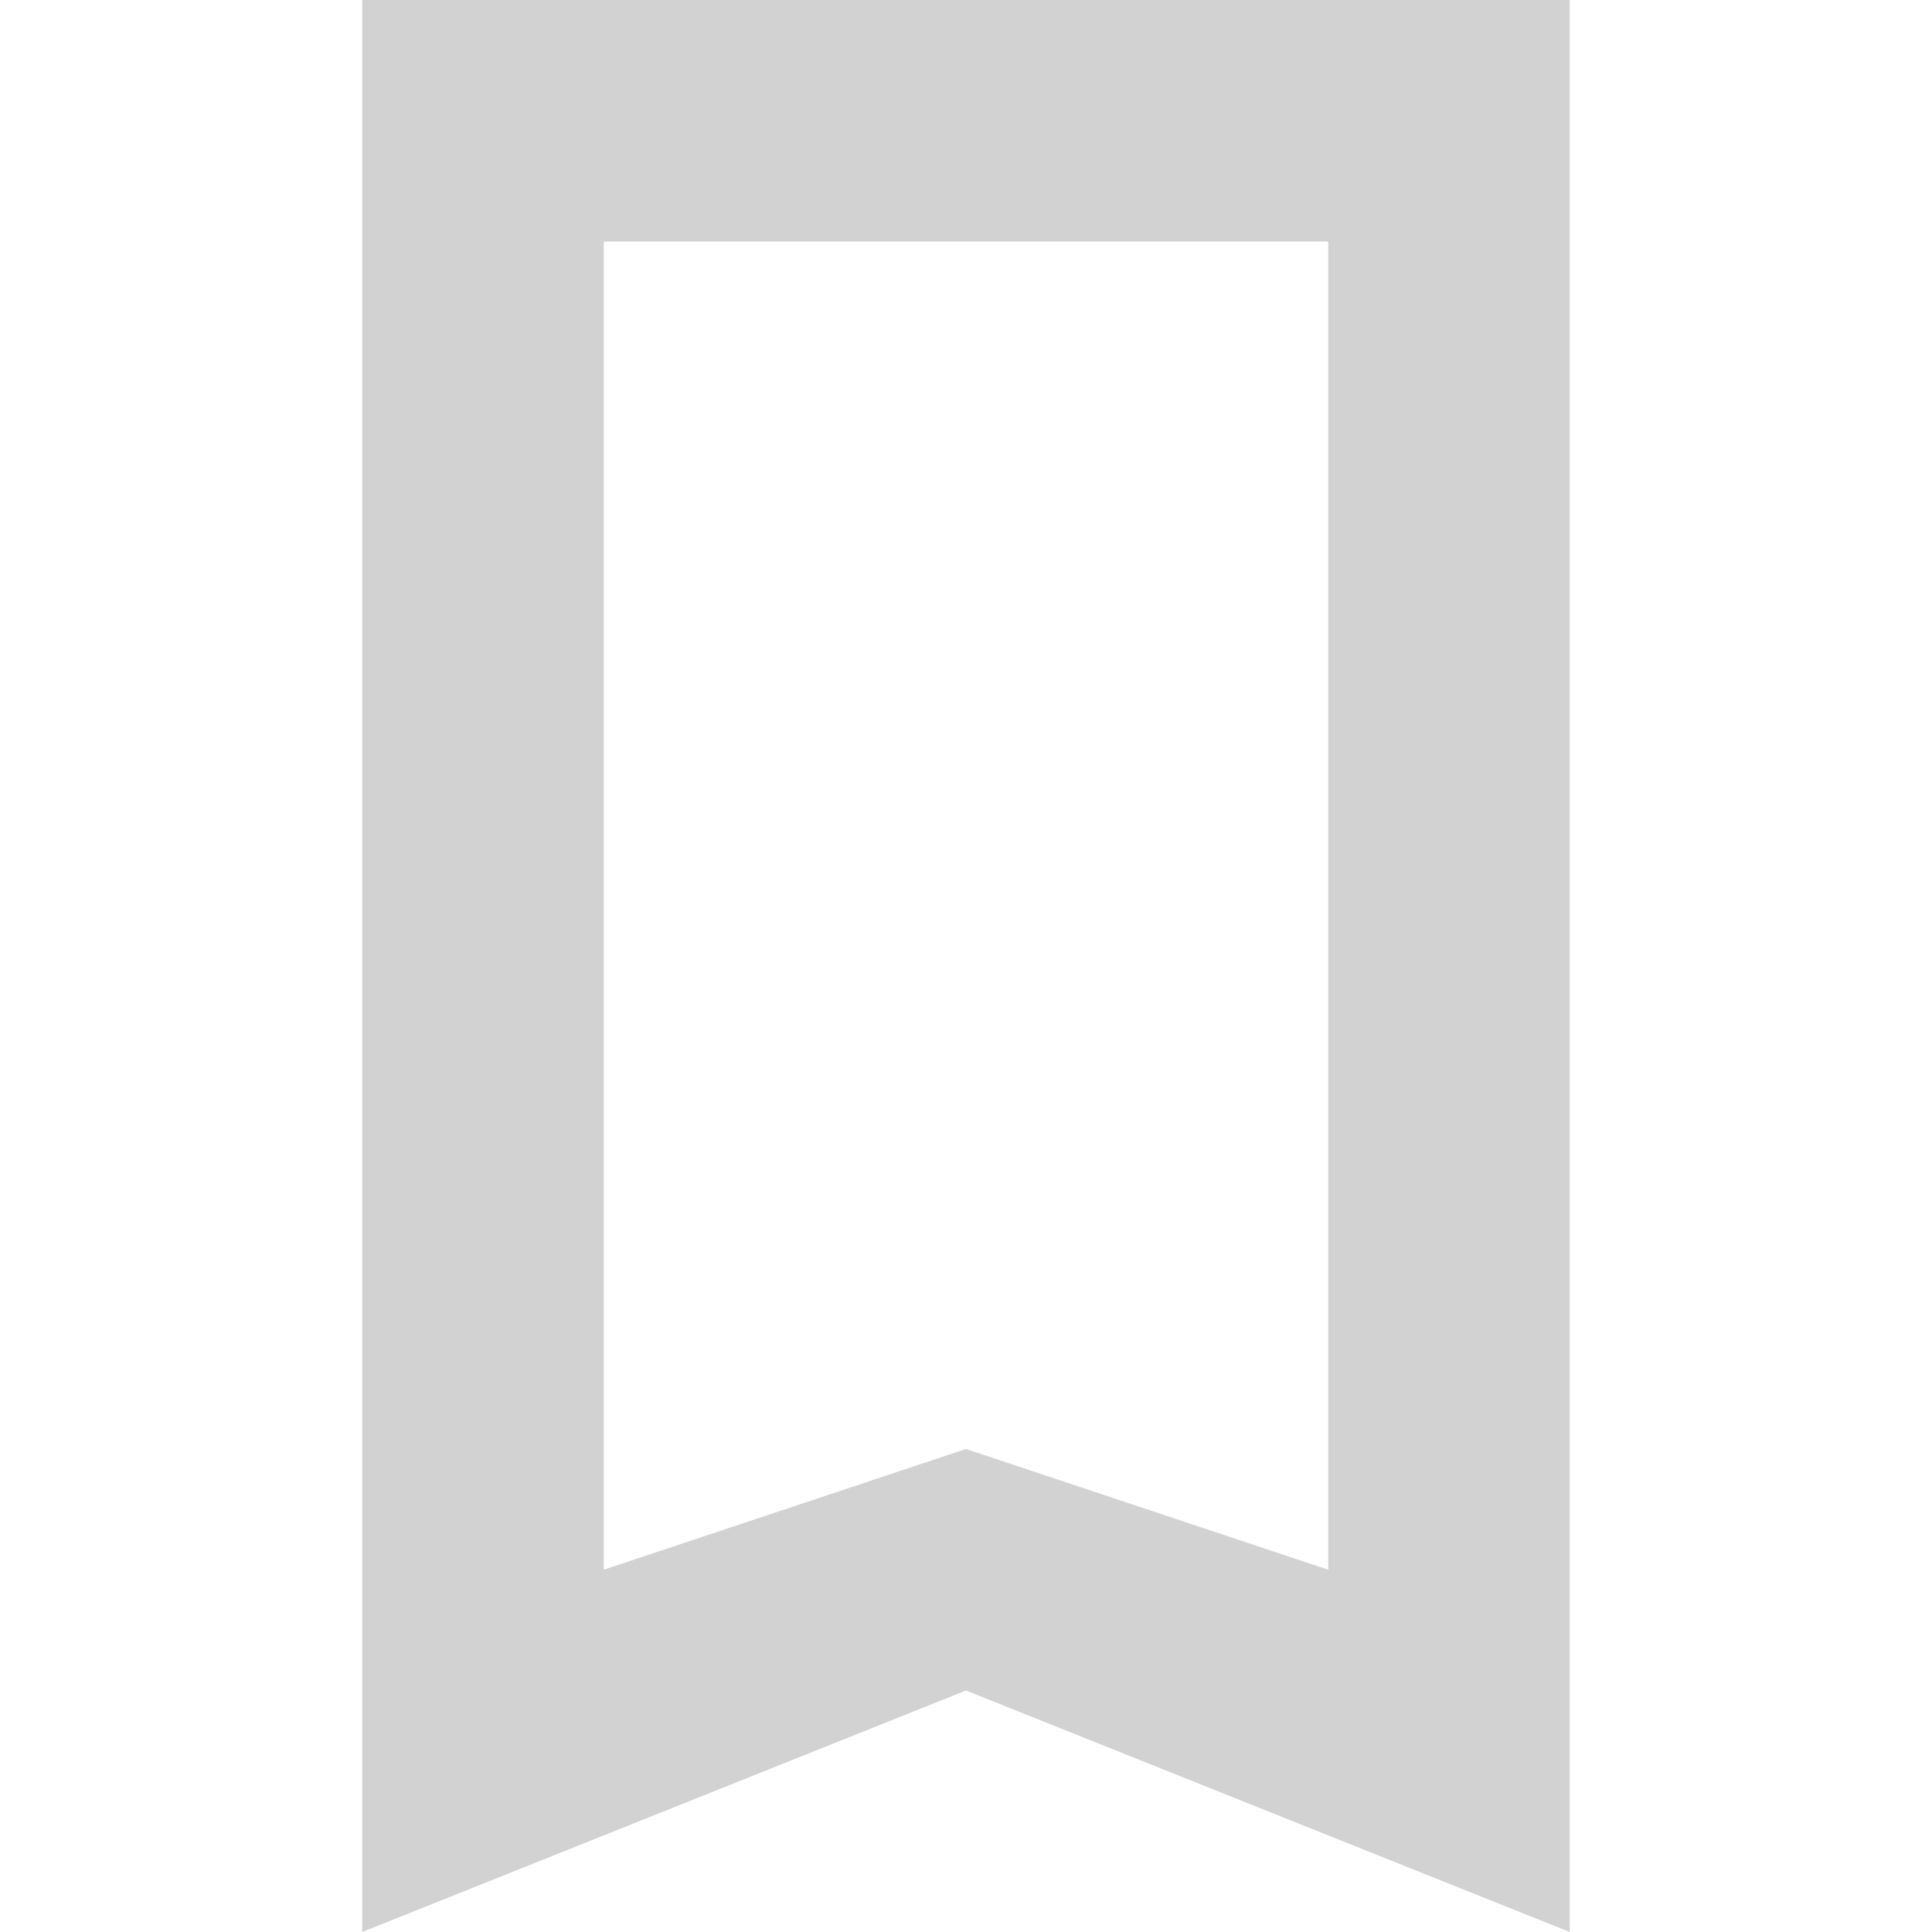 <svg xmlns:dc="http://purl.org/dc/elements/1.1/" xmlns:cc="http://creativecommons.org/ns#" xmlns:rdf="http://www.w3.org/1999/02/22-rdf-syntax-ns#" xmlns="http://www.w3.org/2000/svg" version="1.1" id="svg3987" height="16" width="16"><g transform="translate(-238.857 -528.934)" id="layer1"><path id="rect4136" d="M241.857 528.934v16l5-2 5 2v-16zm2 2h6v11l-3-1-3 1z" style="opacity:1;fill:#d2d2d2;fill-opacity:1;stroke:none"/></g></svg>